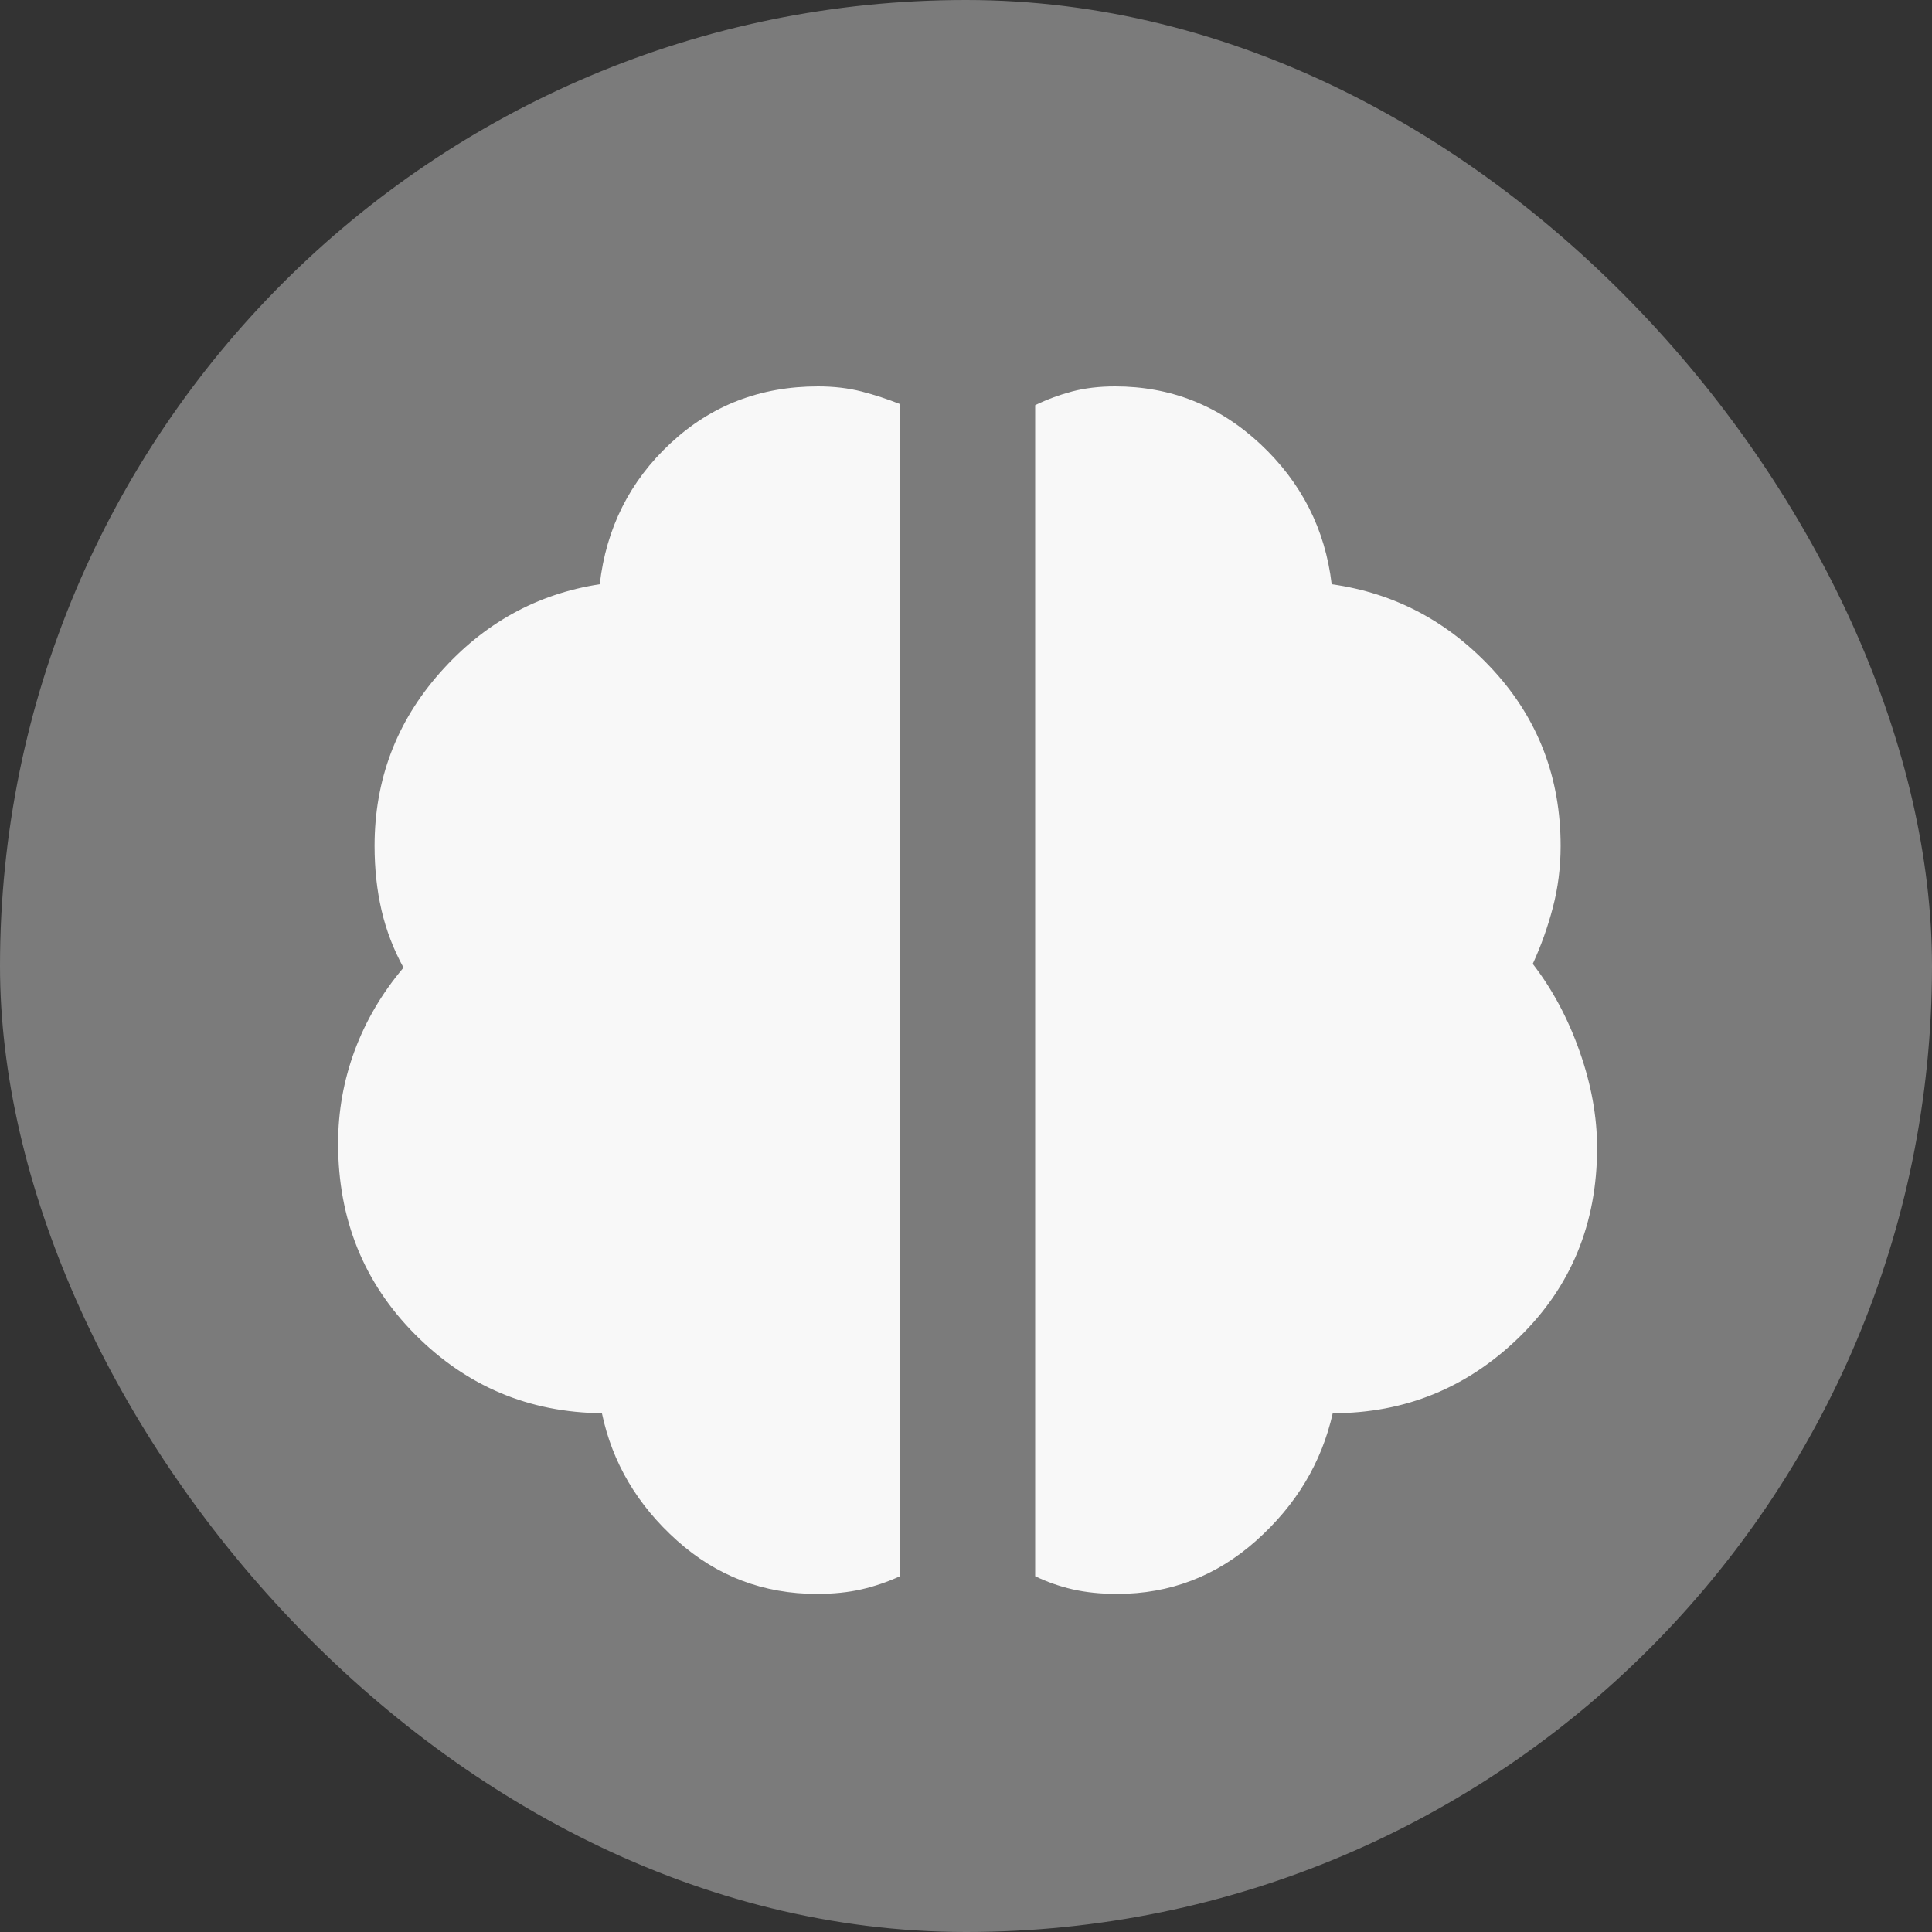 <svg width="40" height="40" viewBox="0 0 40 40" fill="none" xmlns="http://www.w3.org/2000/svg">
<rect x="0" y="0" width="40" height="40" fill="#333333" stroke="none"/>
<rect width="40" height="40" rx="20" fill="#7B7B7B"/>
<path d="M23.13 33C22.79 33 22.483 32.968 22.209 32.906C21.935 32.843 21.676 32.752 21.432 32.634V8.389C21.676 8.27 21.931 8.176 22.198 8.105C22.464 8.035 22.76 8 23.086 8C24.24 8 25.243 8.398 26.094 9.193C26.945 9.989 27.437 10.957 27.571 12.096C28.888 12.281 30.007 12.879 30.929 13.889C31.85 14.899 32.311 16.108 32.311 17.514C32.311 17.958 32.257 18.383 32.15 18.79C32.043 19.198 31.904 19.586 31.734 19.956C32.141 20.482 32.464 21.087 32.705 21.771C32.946 22.456 33.066 23.12 33.066 23.764C33.066 25.333 32.527 26.641 31.451 27.688C30.374 28.735 29.088 29.259 27.593 29.259C27.363 30.28 26.836 31.159 26.011 31.895C25.186 32.632 24.225 33 23.13 33ZM16.913 33C15.803 33 14.838 32.632 14.016 31.895C13.194 31.159 12.676 30.28 12.462 29.259C10.952 29.244 9.664 28.702 8.599 27.633C7.533 26.563 7 25.244 7 23.675C7 23.009 7.115 22.367 7.344 21.749C7.574 21.131 7.91 20.559 8.354 20.034C8.147 19.656 7.995 19.26 7.899 18.846C7.803 18.431 7.755 17.987 7.755 17.514C7.755 16.145 8.206 14.949 9.109 13.928C10.012 12.907 11.115 12.296 12.417 12.096C12.551 10.934 13.039 9.961 13.883 9.177C14.726 8.392 15.744 8 16.936 8C17.261 8 17.561 8.035 17.835 8.105C18.109 8.176 18.375 8.263 18.634 8.366V32.634C18.375 32.752 18.109 32.843 17.835 32.906C17.561 32.968 17.254 33 16.913 33Z" fill="#F8F8F8"/>
</svg>
